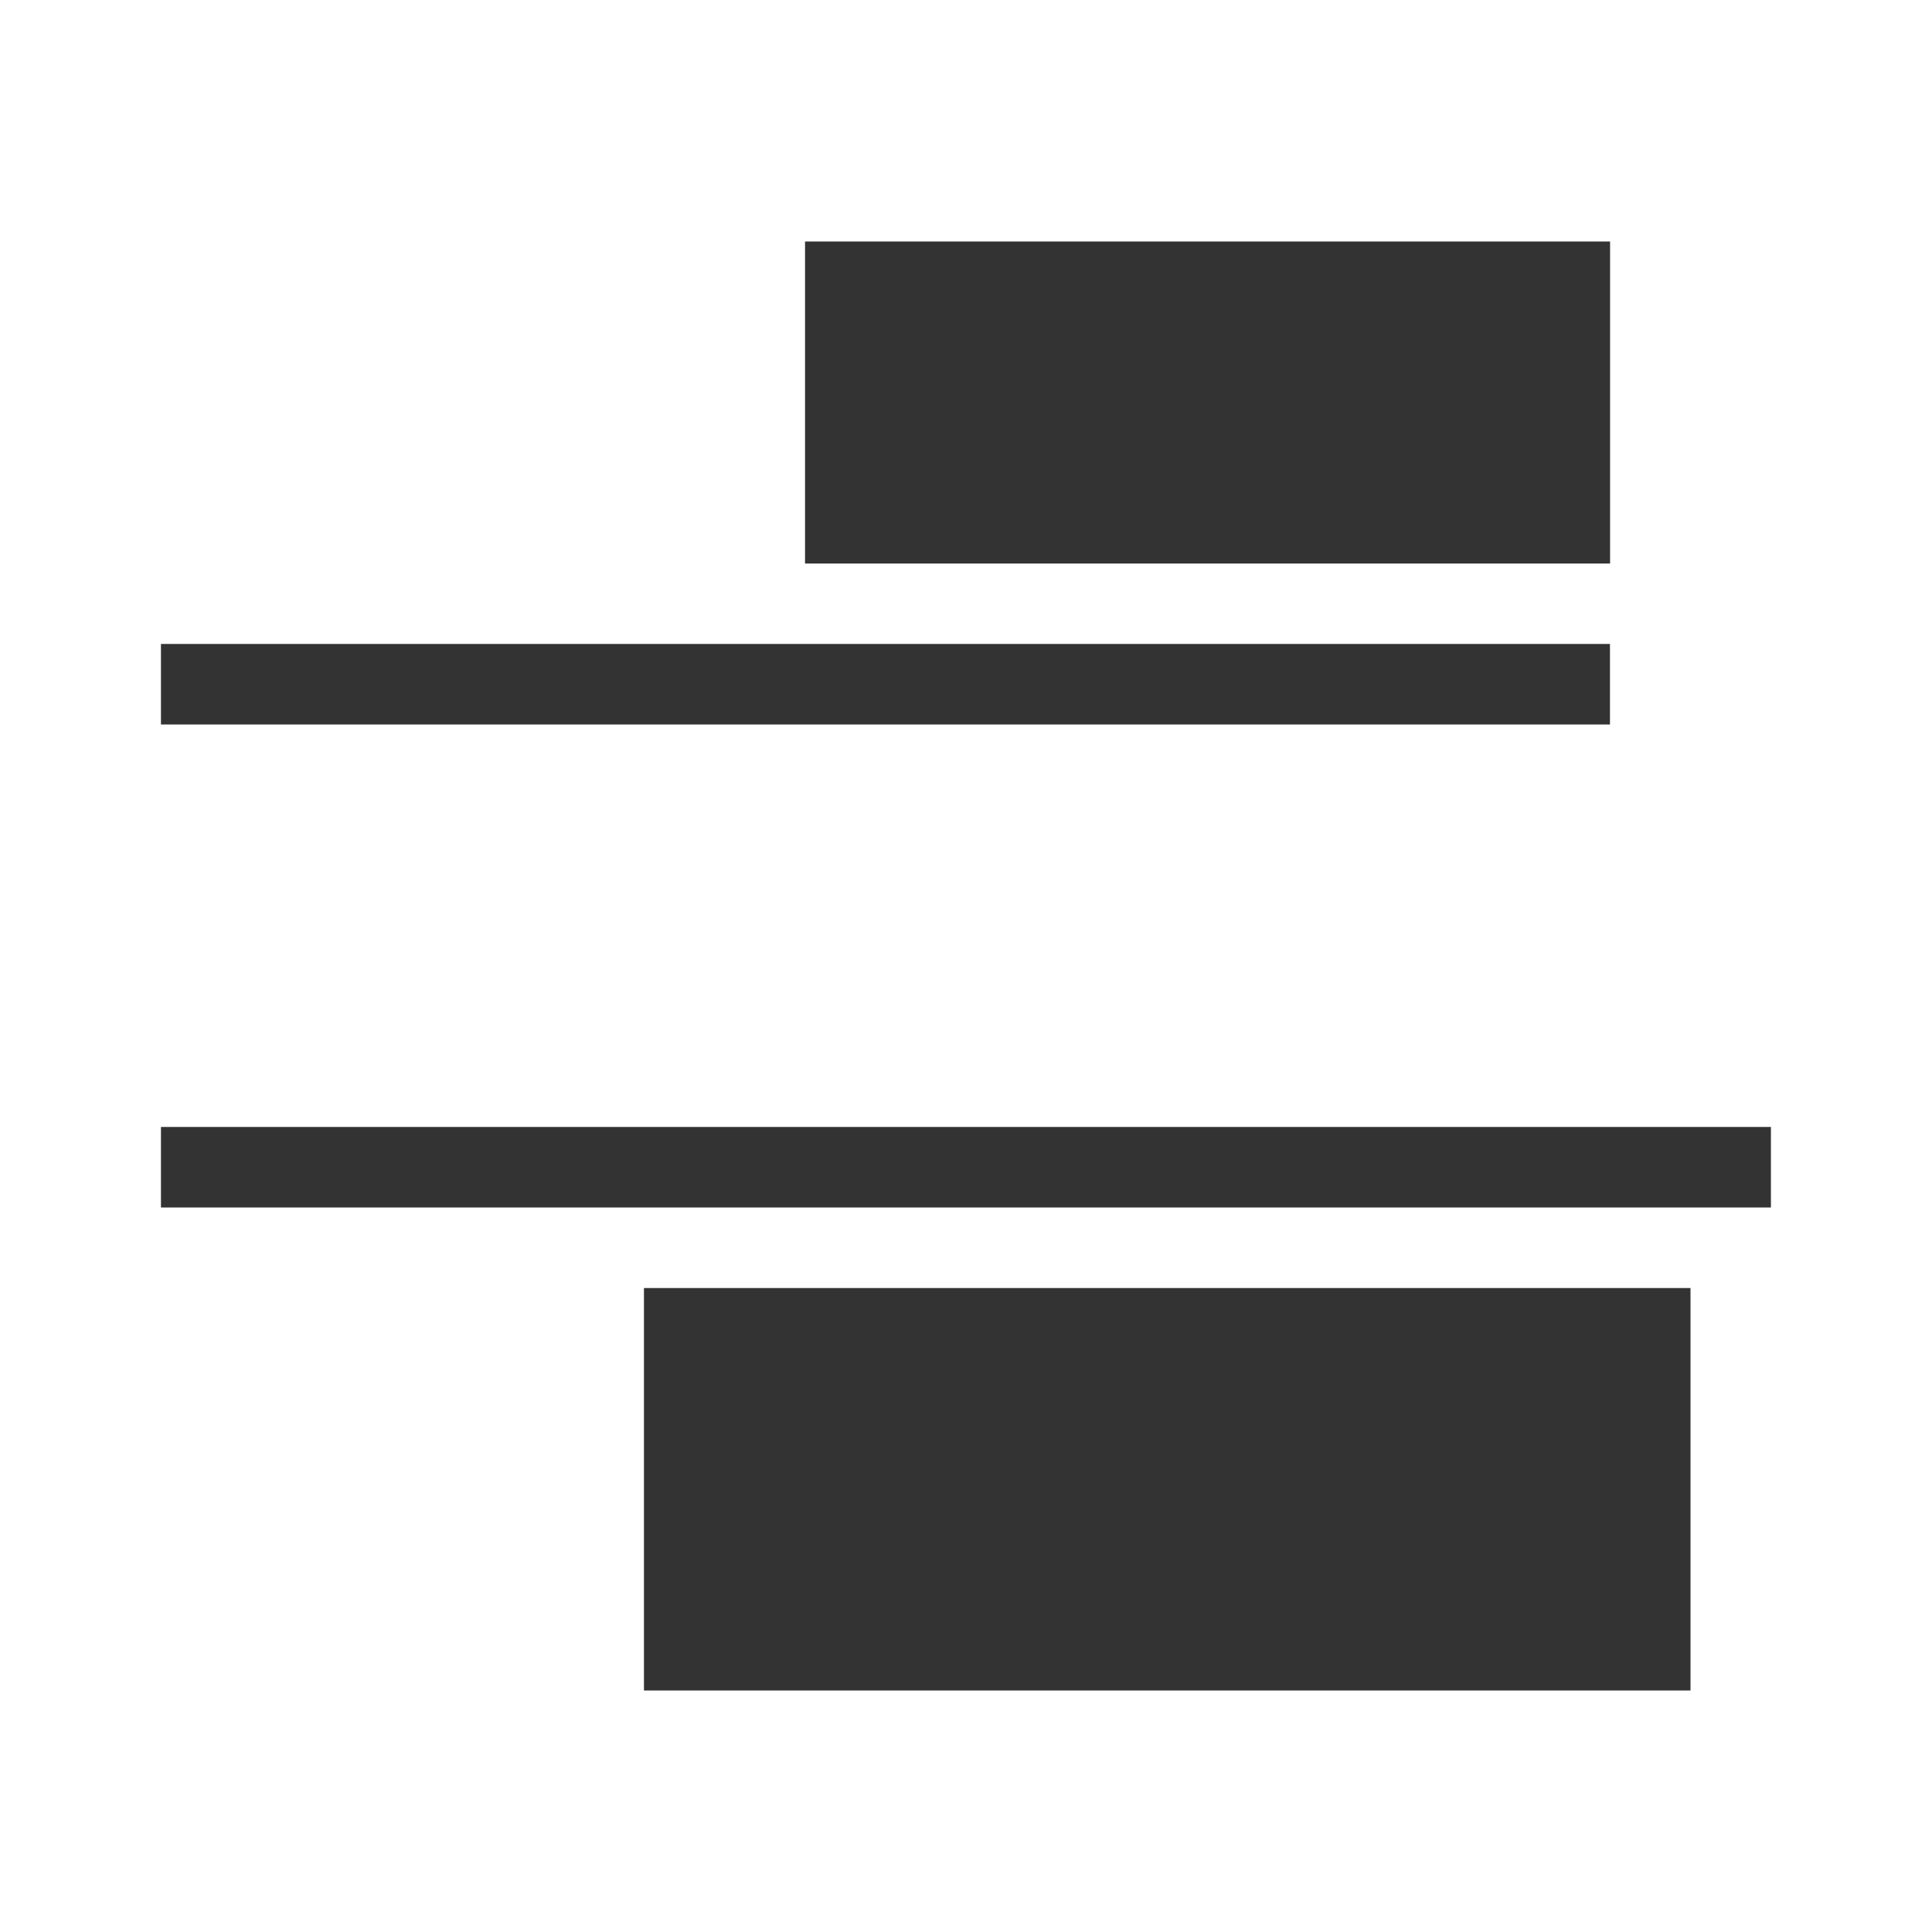 <?xml version="1.0" encoding="UTF-8" standalone="no"?>
<svg
   inkscape:version="1.1 (c68e22c387, 2021-05-23)"
   sodipodi:docname="distribute-vertical-gaps-symbolic.svg"
   viewBox="0 0 16 16"
   height="16"
   width="16"
   id="svg1"
   version="1.1"
   xmlns:inkscape="http://www.inkscape.org/namespaces/inkscape"
   xmlns:sodipodi="http://sodipodi.sourceforge.net/DTD/sodipodi-0.dtd"
   xmlns="http://www.w3.org/2000/svg"
   xmlns:svg="http://www.w3.org/2000/svg"
   xmlns:rdf="http://www.w3.org/1999/02/22-rdf-syntax-ns#"
   xmlns:cc="http://creativecommons.org/ns#"
   xmlns:dc="http://purl.org/dc/elements/1.1/">
  <style
     id="s0">
   .success { fill: #009909; }
   .warning { fill: #FF1990; }
   .error   { fill: #00AAFF; }
  </style>
  <style
     id="s2"> 
     @import '../../highlights.css'; 
  </style>
  <defs
     id="defs1251" />
  <sodipodi:namedview
     inkscape:snap-global="true"
     inkscape:document-rotation="0"
     inkscape:current-layer="g865"
     inkscape:window-maximized="1"
     inkscape:window-y="32"
     inkscape:window-x="-8"
     inkscape:window-height="1017"
     inkscape:window-width="1920"
     inkscape:cy="7.7058619"
     inkscape:cx="2.6349076"
     inkscape:zoom="30.171836"
     showgrid="true"
     id="namedview"
     guidetolerance="10"
     gridtolerance="10"
     objecttolerance="10"
     pagecolor="#ffffff"
     bordercolor="#000000"
     borderopacity="1"
     inkscape:pageshadow="0"
     inkscape:pageopacity="0"
     inkscape:pagecheckerboard="0">
    <inkscape:grid
       id="grid"
       type="xygrid"
       spacingx="0.667"
       spacingy="0.667" />
  </sodipodi:namedview>
  <g
     id="g865"
     transform="rotate(-90,8,8)">
    <rect
       style="fill:#000000;fill-opacity:0.8;stroke-width:18.387;stroke-linecap:round;paint-order:stroke fill markers;stop-color:#000000"
       id="rect6928"
       width="6.667"
       height="2.667"
       x="6.667"
       y="-14"
       transform="rotate(90)" />
    <rect
       style="fill:#000000;fill-opacity:0.8;stroke-width:18.387;stroke-linecap:round;paint-order:stroke fill markers;stop-color:#000000"
       id="rect7074"
       width="12"
       height="0.667"
       x="1.333"
       y="-10.667"
       transform="rotate(90)" />
    <rect
       style="fill:#000000;fill-opacity:0.8;stroke-width:18.387;stroke-linecap:round;paint-order:stroke fill markers;stop-color:#000000"
       id="rect7153"
       width="8.667"
       height="3.333"
       x="5.333"
       y="-5.333"
       transform="rotate(90)" />
    <rect
       style="fill:#000000;fill-opacity:0.8;stroke-width:18.387;stroke-linecap:round;paint-order:stroke fill markers;stop-color:#000000"
       id="rect7346"
       width="13.333"
       height="0.667"
       x="1.333"
       y="-6.667"
       transform="rotate(90)" />
  </g>
</svg>
